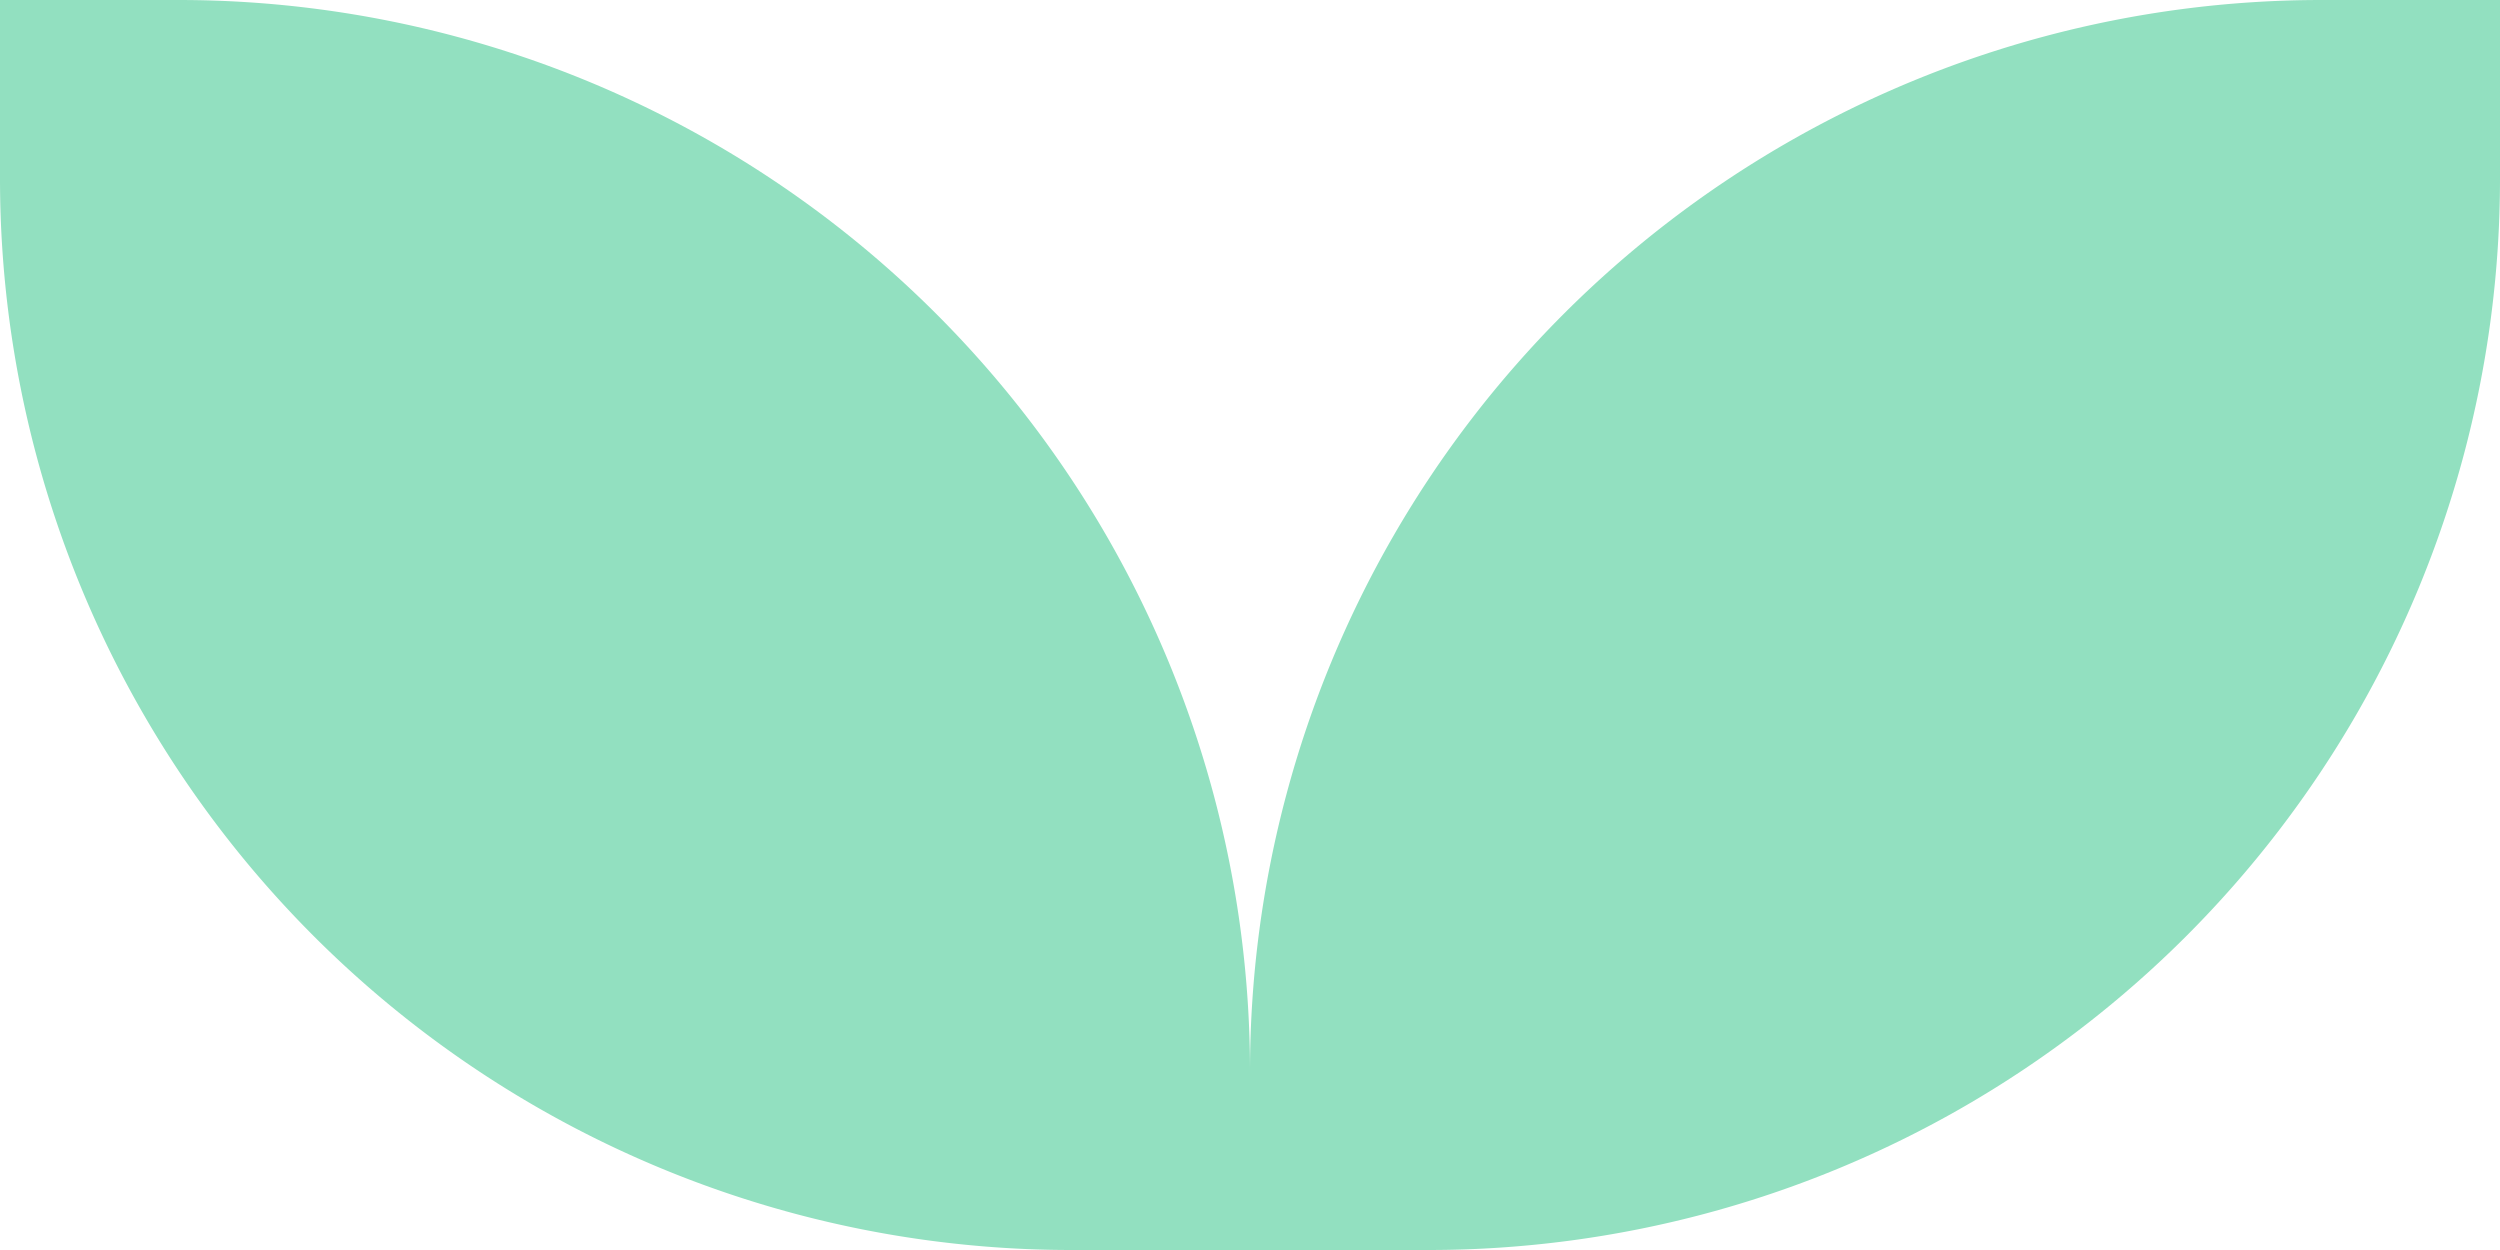 <svg xmlns="http://www.w3.org/2000/svg" viewBox="0 0 70 35"><defs><style>.cls-1{fill:#92e0c0;}</style></defs><title>資產 50</title><g id="圖層_2" data-name="圖層 2"><g id="圖層_1-2" data-name="圖層 1"><path class="cls-1" d="M70,0H65A30,30,0,0,0,35,30v5h5A30,30,0,0,0,70,5Z"/><path class="cls-1" d="M0,0H5A30,30,0,0,1,35,30v5H30A30,30,0,0,1,0,5Z"/></g></g></svg>